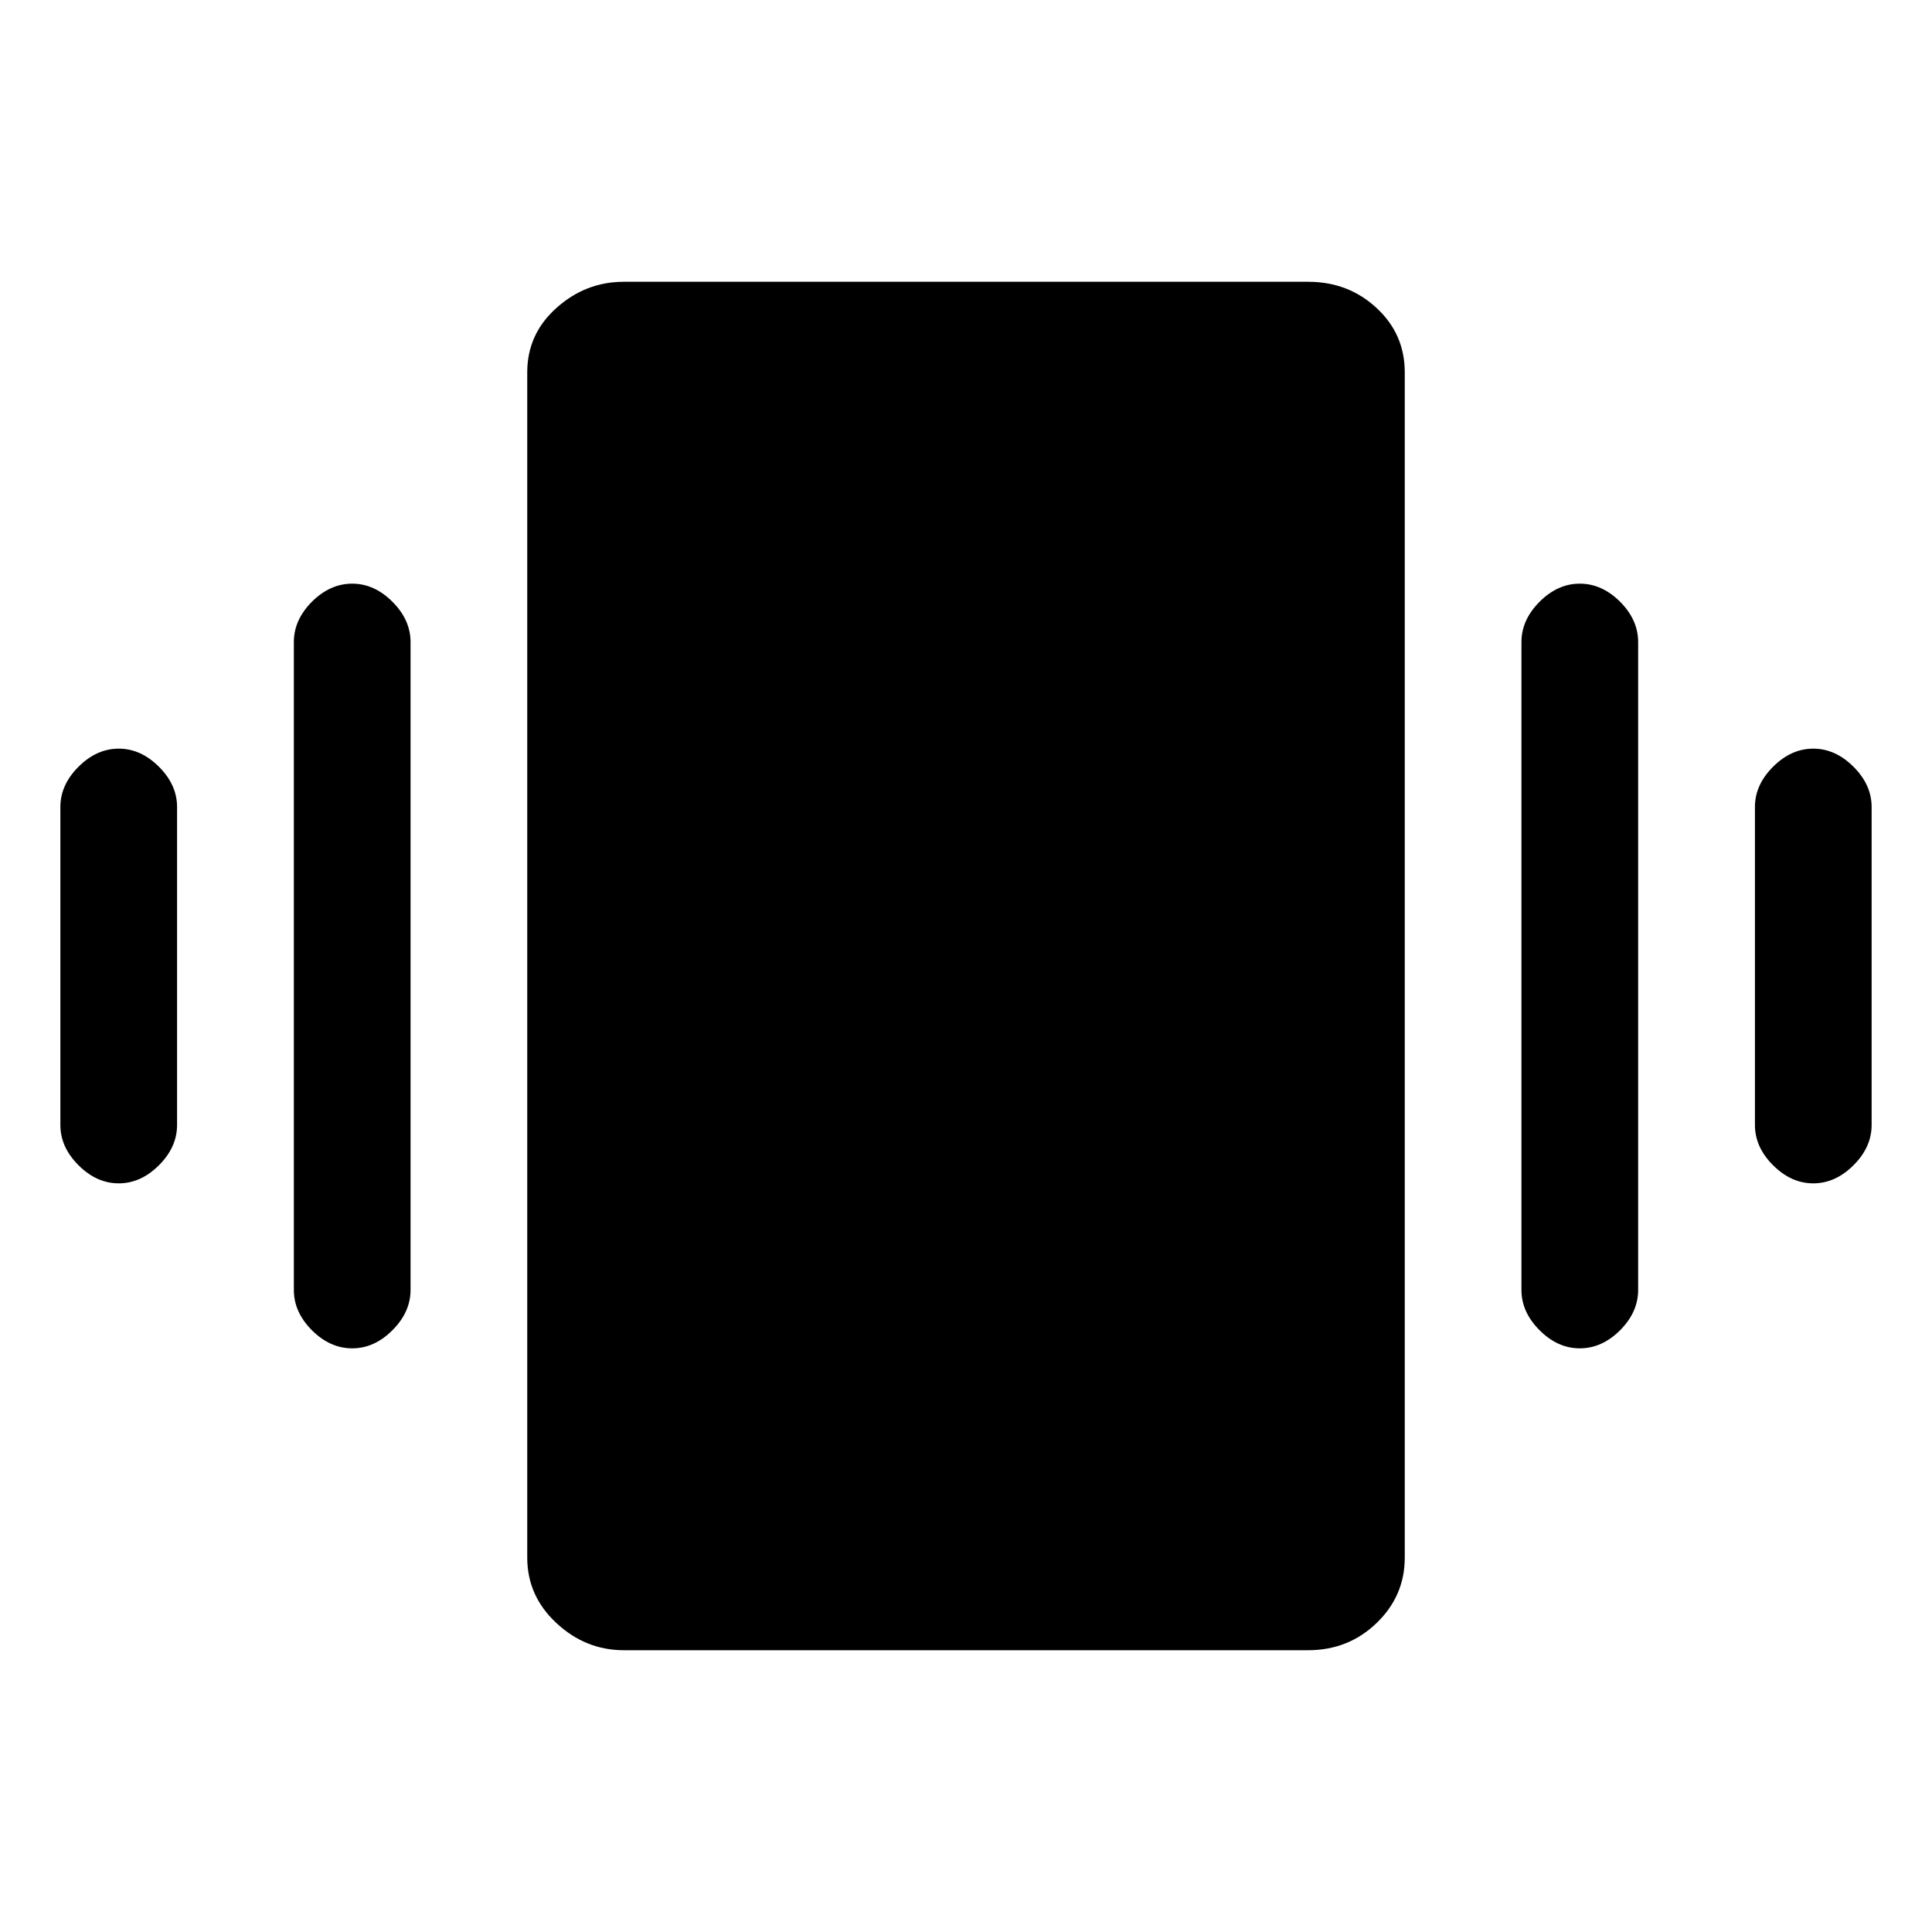 <svg xmlns="http://www.w3.org/2000/svg" height="20" width="20"><path d="M1.229 12.25q-.229 0-.417-.188-.187-.187-.187-.416V8.354q0-.229.187-.416.188-.188.417-.188.229 0 .417.188.187.187.187.416v3.292q0 .229-.187.416-.188.188-.417.188Zm2.417 1.708q-.229 0-.417-.187-.187-.188-.187-.417V6.646q0-.229.187-.417.188-.187.417-.187.229 0 .416.187.188.188.188.417v6.708q0 .229-.188.417-.187.187-.416.187Zm15.125-1.708q-.229 0-.417-.188-.187-.187-.187-.416V8.354q0-.229.187-.416.188-.188.417-.188.229 0 .417.188.187.187.187.416v3.292q0 .229-.187.416-.188.188-.417.188Zm-2.417 1.708q-.229 0-.416-.187-.188-.188-.188-.417V6.646q0-.229.188-.417.187-.187.416-.187.229 0 .417.187.187.188.187.417v6.708q0 .229-.187.417-.188.187-.417.187Zm-9.896 3.125q-.396 0-.698-.281-.302-.281-.302-.677V3.854q0-.396.302-.666.302-.271.698-.271h7.084q.416 0 .708.271.292.27.292.666v12.271q0 .396-.292.677t-.708.281Z"/></svg>